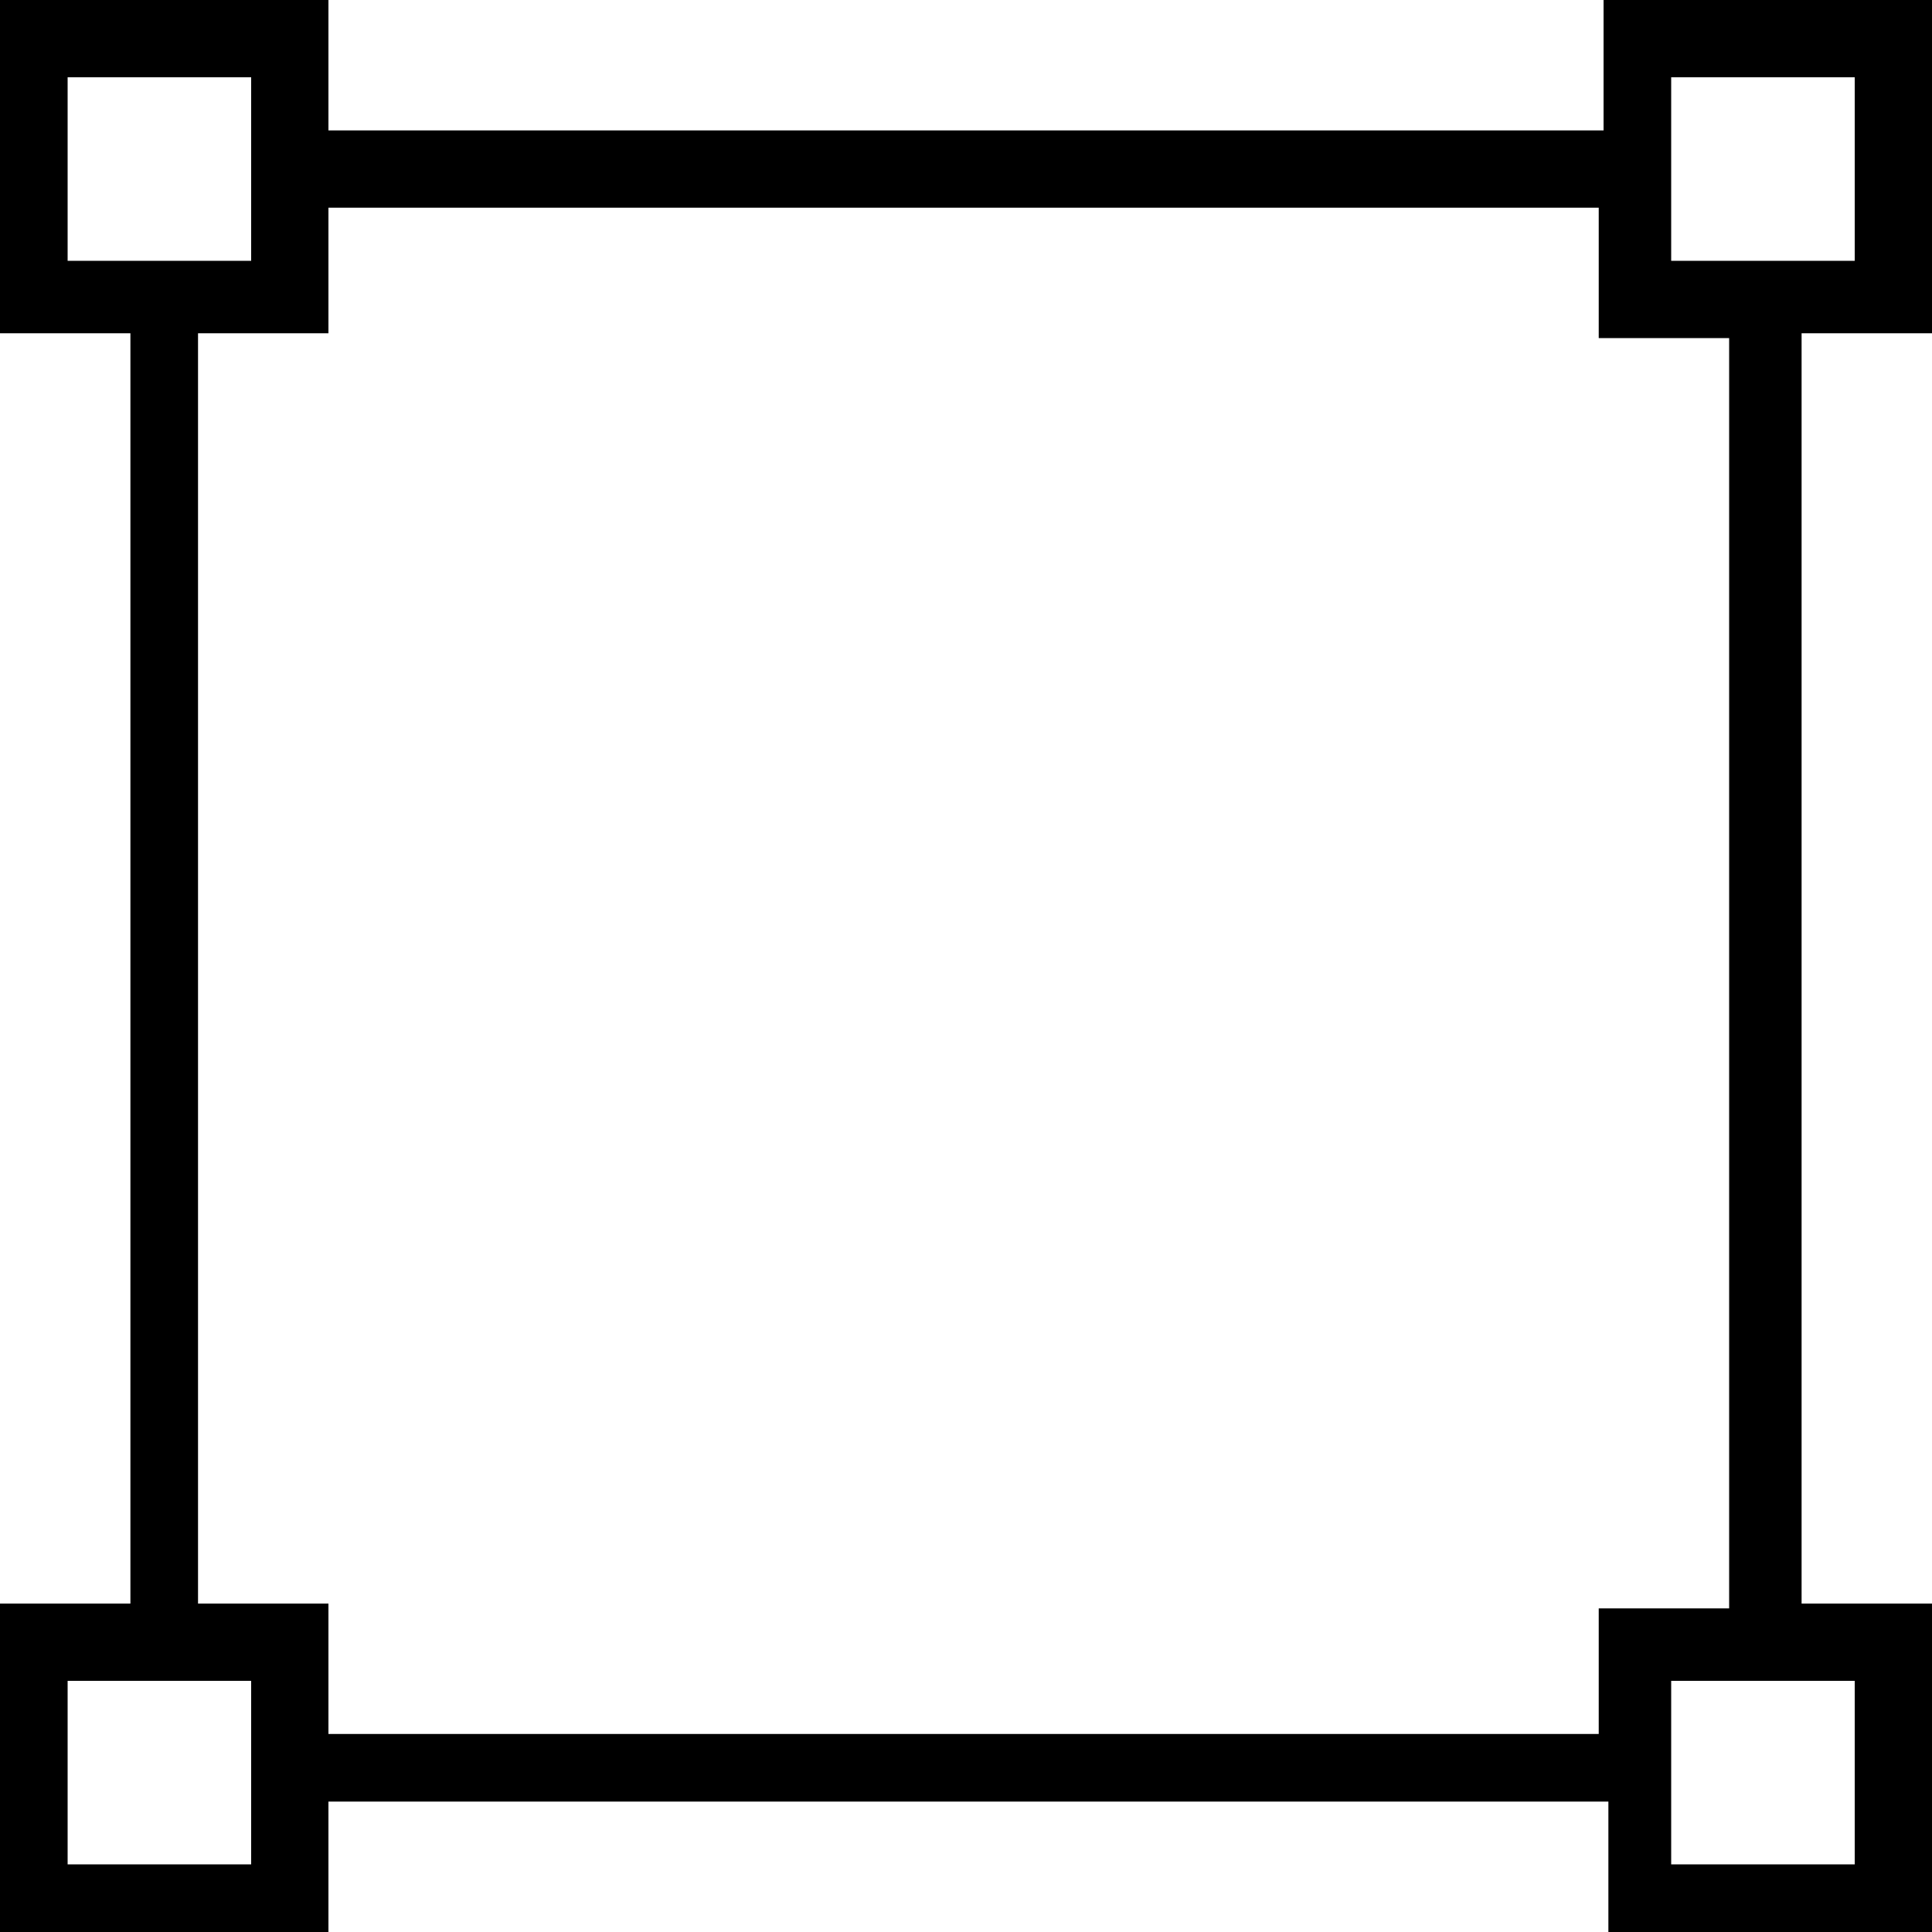 <?xml version="1.0" encoding="utf-8"?>
<!-- Generator: Adobe Illustrator 18.0.0, SVG Export Plug-In . SVG Version: 6.00 Build 0)  -->
<!DOCTYPE svg PUBLIC "-//W3C//DTD SVG 1.1//EN" "http://www.w3.org/Graphics/SVG/1.1/DTD/svg11.dtd">
<svg version="1.1" id="Layer_1" xmlns="http://www.w3.org/2000/svg" xmlns:xlink="http://www.w3.org/1999/xlink" x="0px" y="0px"
	 viewBox="0 0 40 40" enable-background="new 0 0 40 40" xml:space="preserve">
<g>
	<title>liamonescalable</title>
	<g id="Calque_2_13_">
		<g id="Calque_1-2_10_">
			<path d="M40,6.9V0h-6.8v2.7H6.8V0H0v6.9h2.7v26.3H0V40h6.8v-2.7h26.5V40H40v-6.8h-2.7V6.9H40z M1.4,5.4V1.6h3.8v3.8H1.4z
				 M5.2,38.6H1.4v-3.8h3.8V38.6z M33.1,35.9H6.8v-2.7H4.1V6.9h2.7V4.3h26.3v2.7h2.7v26.3h-2.7L33.1,35.9L33.1,35.9z M38.4,34.8v3.8
				h-3.8v-3.8L38.4,34.8z M34.6,5.4V1.6h3.8v3.8H34.6z"/>
		</g>
	</g>
</g>
</svg>
